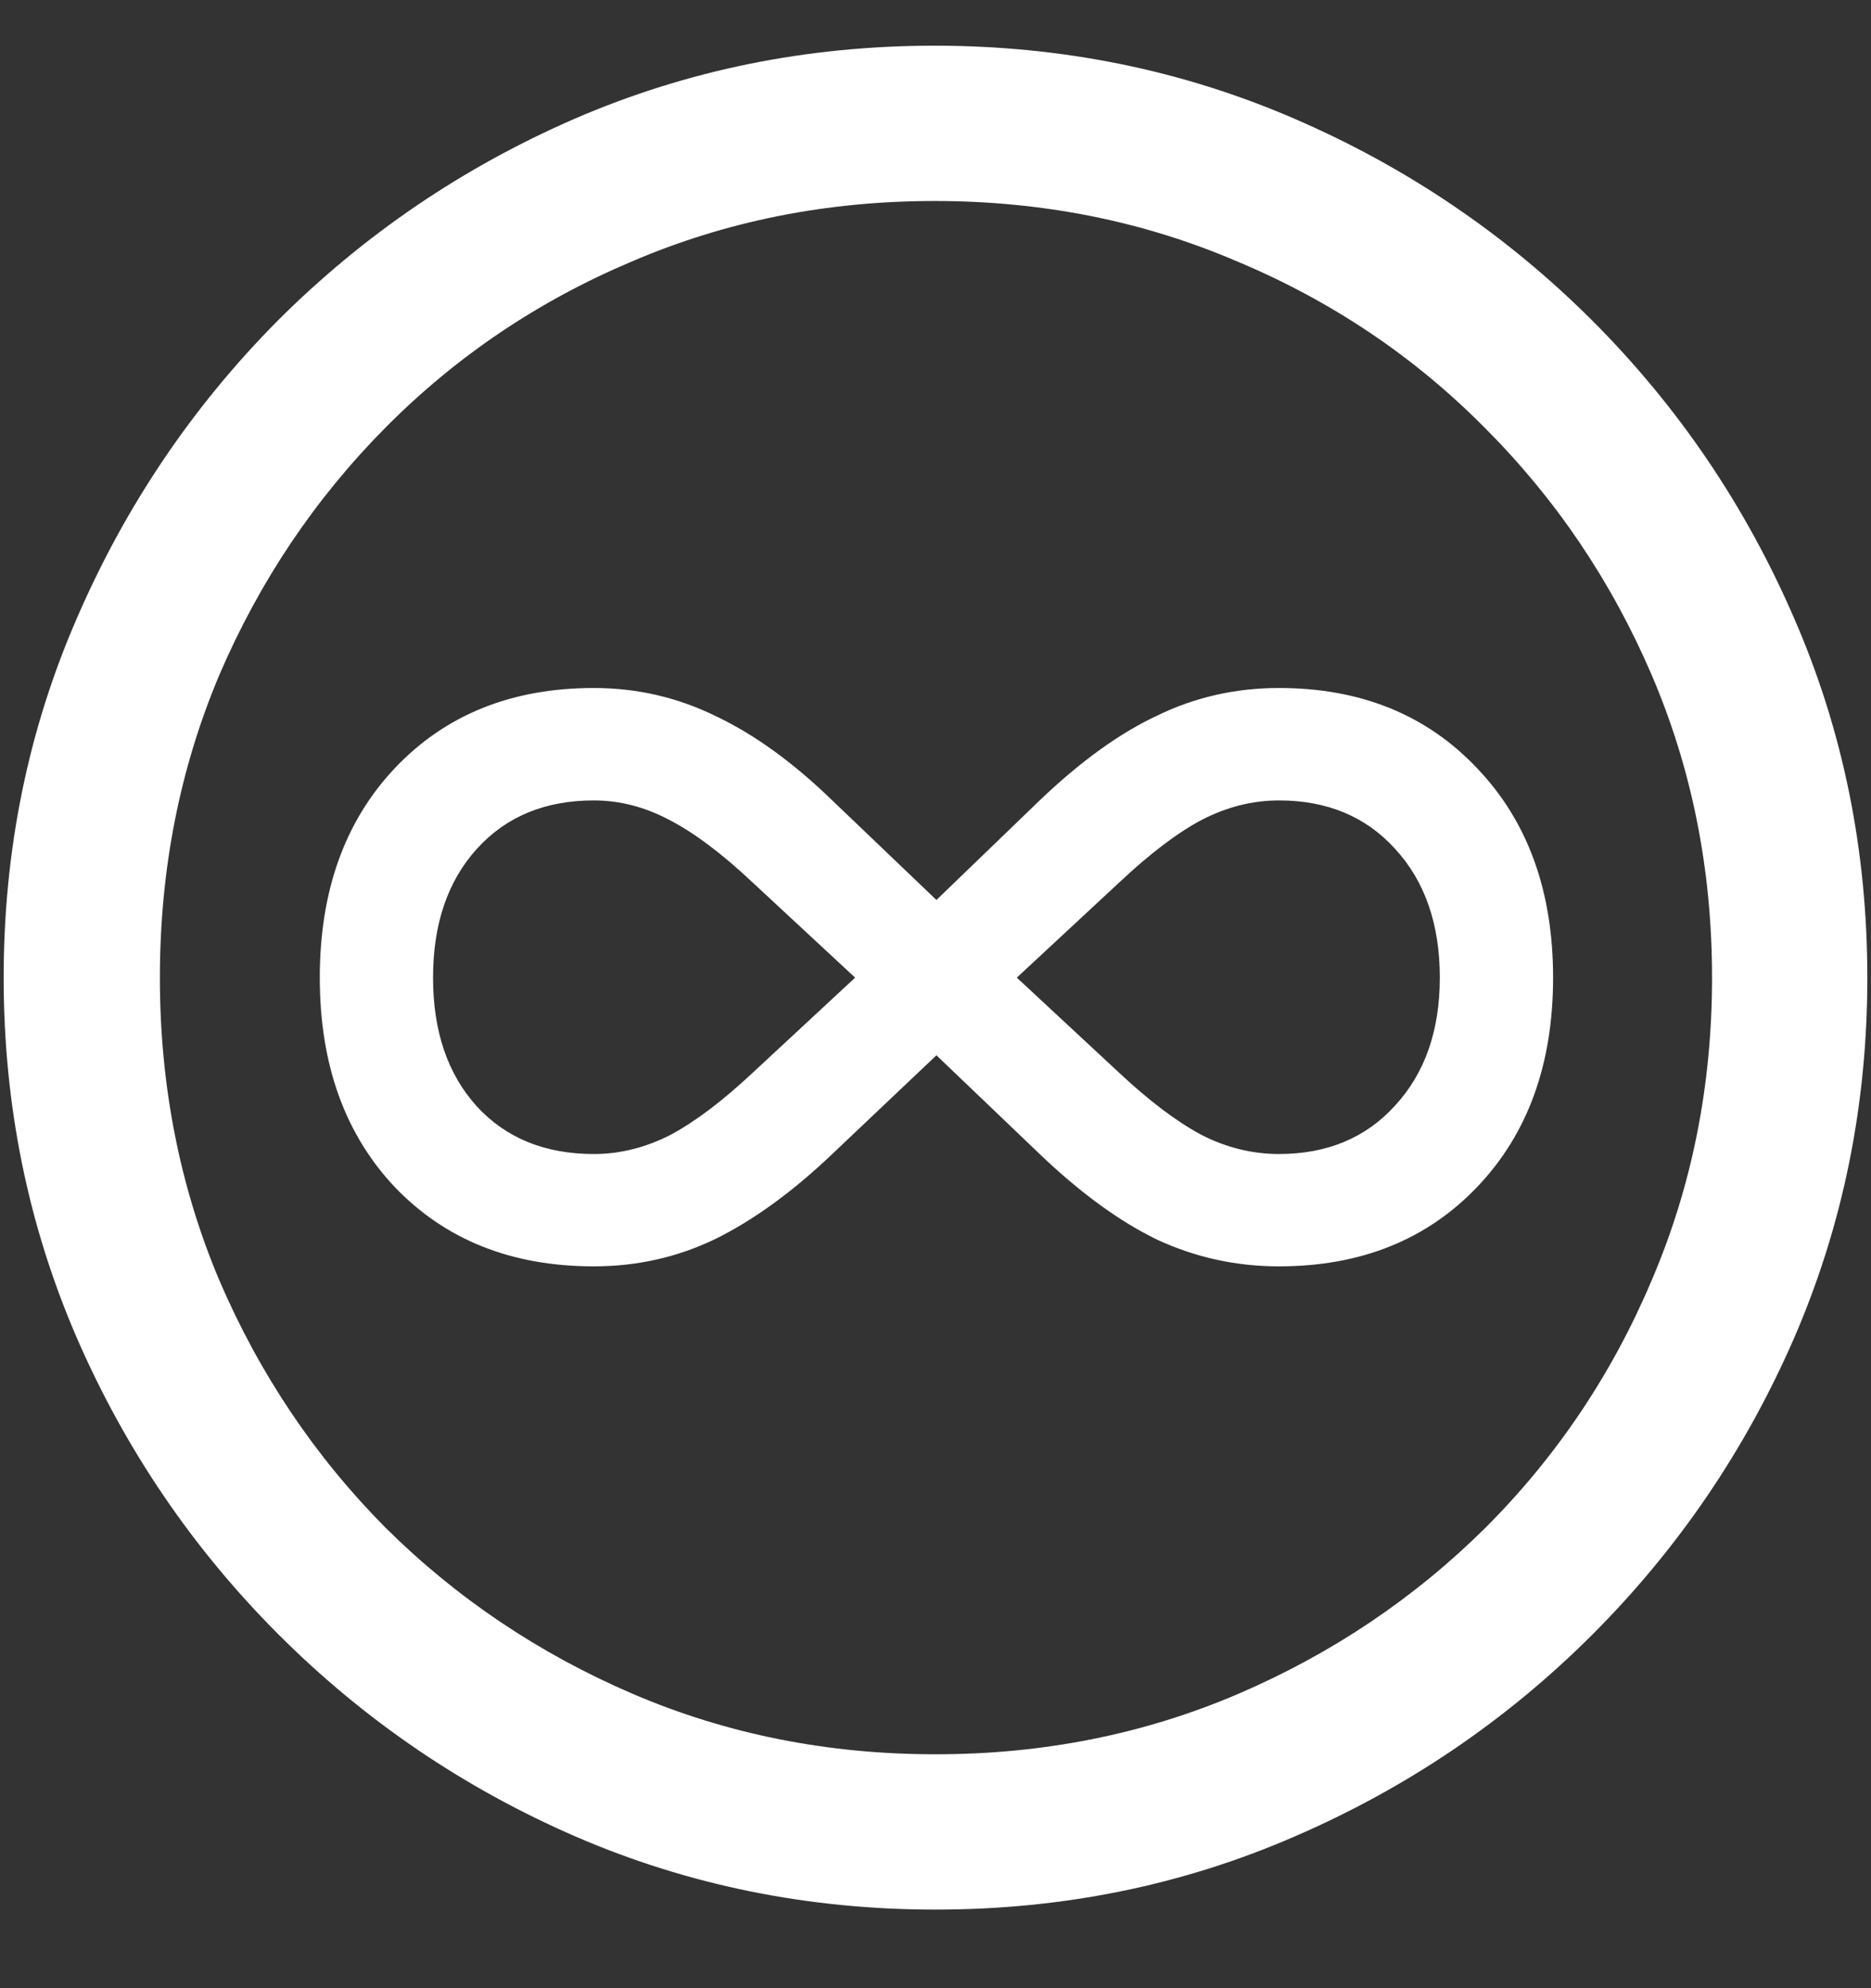 <?xml version="1.0" encoding="UTF-8"?>
<svg xmlns="http://www.w3.org/2000/svg" xmlns:xlink="http://www.w3.org/1999/xlink" width="24" height="25.5" viewBox="0 0 24 25.5" version="1.1">
<rect x="0" y="0" width="24" height="25.5" fill="#333333" stroke="none"/>
<g id="surface1">
<path style=" stroke:none;fill-rule:nonzero;fill:rgb(100%,100%,100%);fill-opacity:1;" d="M 12 24.492 C 13.633 24.492 15.168 24.18 16.605 23.555 C 18.051 22.93 19.324 22.066 20.426 20.965 C 21.527 19.863 22.391 18.594 23.016 17.156 C 23.641 15.711 23.953 14.172 23.953 12.539 C 23.953 10.906 23.641 9.371 23.016 7.934 C 22.391 6.488 21.527 5.215 20.426 4.113 C 19.324 3.012 18.051 2.148 16.605 1.523 C 15.16 0.898 13.621 0.586 11.988 0.586 C 10.355 0.586 8.816 0.898 7.371 1.523 C 5.934 2.148 4.664 3.012 3.562 4.113 C 2.469 5.215 1.609 6.488 0.984 7.934 C 0.359 9.371 0.047 10.906 0.047 12.539 C 0.047 14.172 0.359 15.711 0.984 17.156 C 1.609 18.594 2.473 19.863 3.574 20.965 C 4.676 22.066 5.945 22.93 7.383 23.555 C 8.828 24.18 10.367 24.492 12 24.492 Z M 12 22.5 C 10.617 22.5 9.324 22.242 8.121 21.727 C 6.918 21.211 5.859 20.5 4.945 19.594 C 4.039 18.68 3.328 17.621 2.812 16.418 C 2.305 15.215 2.051 13.922 2.051 12.539 C 2.051 11.156 2.305 9.863 2.812 8.66 C 3.328 7.457 4.039 6.398 4.945 5.484 C 5.852 4.57 6.906 3.859 8.109 3.352 C 9.312 2.836 10.605 2.578 11.988 2.578 C 13.371 2.578 14.664 2.836 15.867 3.352 C 17.078 3.859 18.137 4.57 19.043 5.484 C 19.957 6.398 20.672 7.457 21.188 8.66 C 21.703 9.863 21.961 11.156 21.961 12.539 C 21.961 13.922 21.703 15.215 21.188 16.418 C 20.68 17.621 19.969 18.68 19.055 19.594 C 18.141 20.5 17.082 21.211 15.879 21.727 C 14.676 22.242 13.383 22.5 12 22.5 Z M 4.102 12.539 C 4.102 13.648 4.422 14.543 5.062 15.223 C 5.711 15.902 6.562 16.242 7.617 16.242 C 8.172 16.242 8.691 16.125 9.176 15.891 C 9.668 15.648 10.168 15.285 10.676 14.801 L 12.012 13.535 L 13.336 14.801 C 13.859 15.301 14.363 15.668 14.848 15.902 C 15.34 16.129 15.859 16.242 16.406 16.242 C 17.453 16.242 18.301 15.902 18.949 15.223 C 19.598 14.543 19.922 13.648 19.922 12.539 C 19.922 11.43 19.598 10.535 18.949 9.855 C 18.301 9.168 17.453 8.824 16.406 8.824 C 15.852 8.824 15.332 8.941 14.848 9.176 C 14.363 9.402 13.859 9.766 13.336 10.266 L 12.012 11.543 L 10.676 10.266 C 10.176 9.781 9.68 9.422 9.188 9.188 C 8.695 8.945 8.172 8.824 7.617 8.824 C 6.562 8.824 5.711 9.168 5.062 9.855 C 4.422 10.535 4.102 11.43 4.102 12.539 Z M 5.555 12.539 C 5.555 11.852 5.742 11.301 6.117 10.887 C 6.492 10.473 6.992 10.266 7.617 10.266 C 7.945 10.266 8.266 10.348 8.578 10.512 C 8.898 10.676 9.258 10.945 9.656 11.32 L 10.969 12.539 L 9.656 13.758 C 9.273 14.117 8.922 14.383 8.602 14.555 C 8.281 14.719 7.953 14.801 7.617 14.801 C 6.992 14.801 6.492 14.598 6.117 14.191 C 5.742 13.777 5.555 13.227 5.555 12.539 Z M 13.043 12.539 L 14.355 11.32 C 14.754 10.945 15.109 10.676 15.422 10.512 C 15.742 10.348 16.07 10.266 16.406 10.266 C 17.023 10.266 17.52 10.473 17.895 10.887 C 18.277 11.301 18.469 11.852 18.469 12.539 C 18.469 13.219 18.277 13.766 17.895 14.18 C 17.52 14.594 17.023 14.801 16.406 14.801 C 16.062 14.801 15.73 14.719 15.41 14.555 C 15.09 14.383 14.738 14.117 14.355 13.758 Z M 13.043 12.539 "/>
</g>
</svg>
